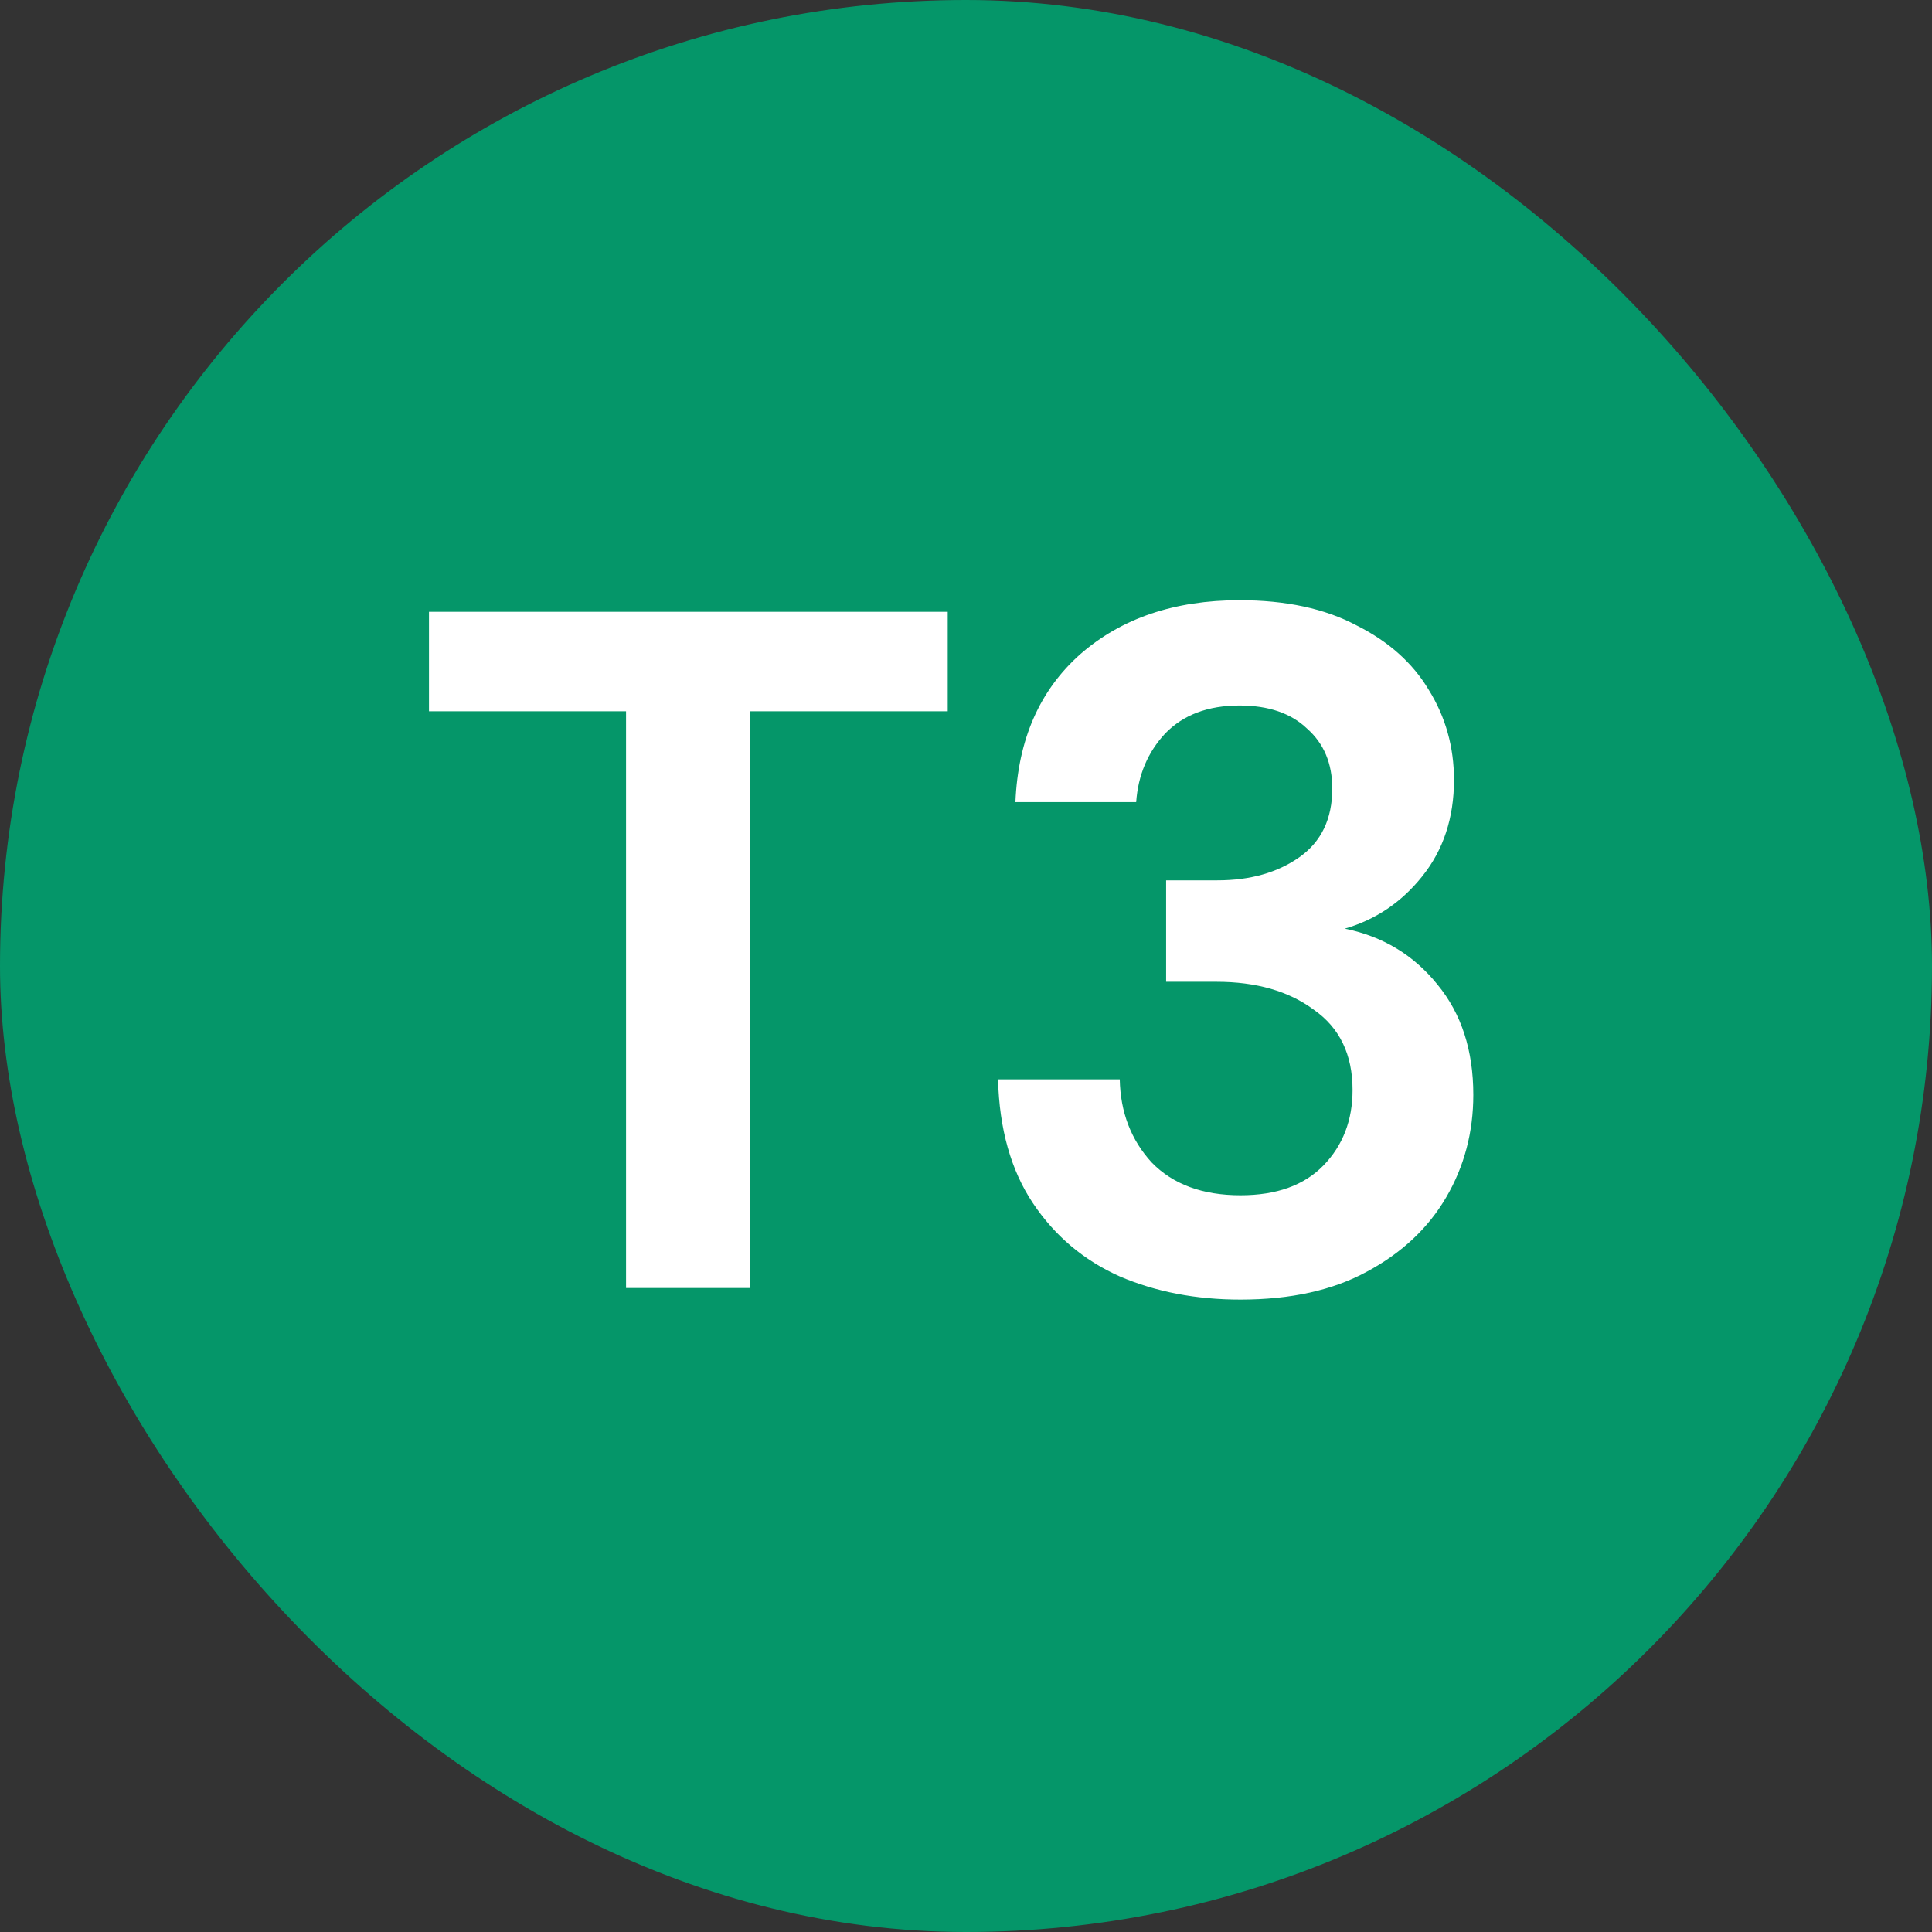 <svg width="24" height="24" viewBox="0 0 24 24" fill="none" xmlns="http://www.w3.org/2000/svg">
<rect x="0" y="0" width="24" height="24" fill="#333333" stroke="none"/>
<g clip-path="url(#clip0_2686_22983)">
<rect width="24" height="24" rx="12" fill="#059669"/>
<path d="M7.777 16V8.836H5.329V7.6H11.773V8.836H9.313V16H7.777ZM15.41 16.144C14.858 16.144 14.358 16.048 13.91 15.856C13.462 15.656 13.102 15.352 12.83 14.944C12.558 14.536 12.414 14.024 12.398 13.408H13.91C13.918 13.816 14.05 14.16 14.306 14.44C14.57 14.712 14.938 14.848 15.41 14.848C15.858 14.848 16.202 14.724 16.442 14.476C16.682 14.228 16.802 13.916 16.802 13.54C16.802 13.1 16.642 12.768 16.322 12.544C16.01 12.312 15.606 12.196 15.11 12.196H14.486V10.936H15.122C15.53 10.936 15.87 10.84 16.142 10.648C16.414 10.456 16.55 10.172 16.55 9.796C16.55 9.484 16.446 9.236 16.238 9.052C16.038 8.86 15.758 8.764 15.398 8.764C15.006 8.764 14.698 8.88 14.474 9.112C14.258 9.344 14.138 9.628 14.114 9.964H12.614C12.646 9.188 12.914 8.576 13.418 8.128C13.93 7.68 14.59 7.456 15.398 7.456C15.974 7.456 16.458 7.56 16.85 7.768C17.25 7.968 17.55 8.236 17.75 8.572C17.958 8.908 18.062 9.28 18.062 9.688C18.062 10.16 17.93 10.56 17.666 10.888C17.41 11.208 17.09 11.424 16.706 11.536C17.178 11.632 17.562 11.864 17.858 12.232C18.154 12.592 18.302 13.048 18.302 13.6C18.302 14.064 18.19 14.488 17.966 14.872C17.742 15.256 17.414 15.564 16.982 15.796C16.558 16.028 16.034 16.144 15.41 16.144Z" fill="white"/>
</g>
<defs>
<clipPath id="clip0_2686_22983">
<rect width="24" height="24" rx="12" fill="white"/>
</clipPath>
</defs>
</svg>
